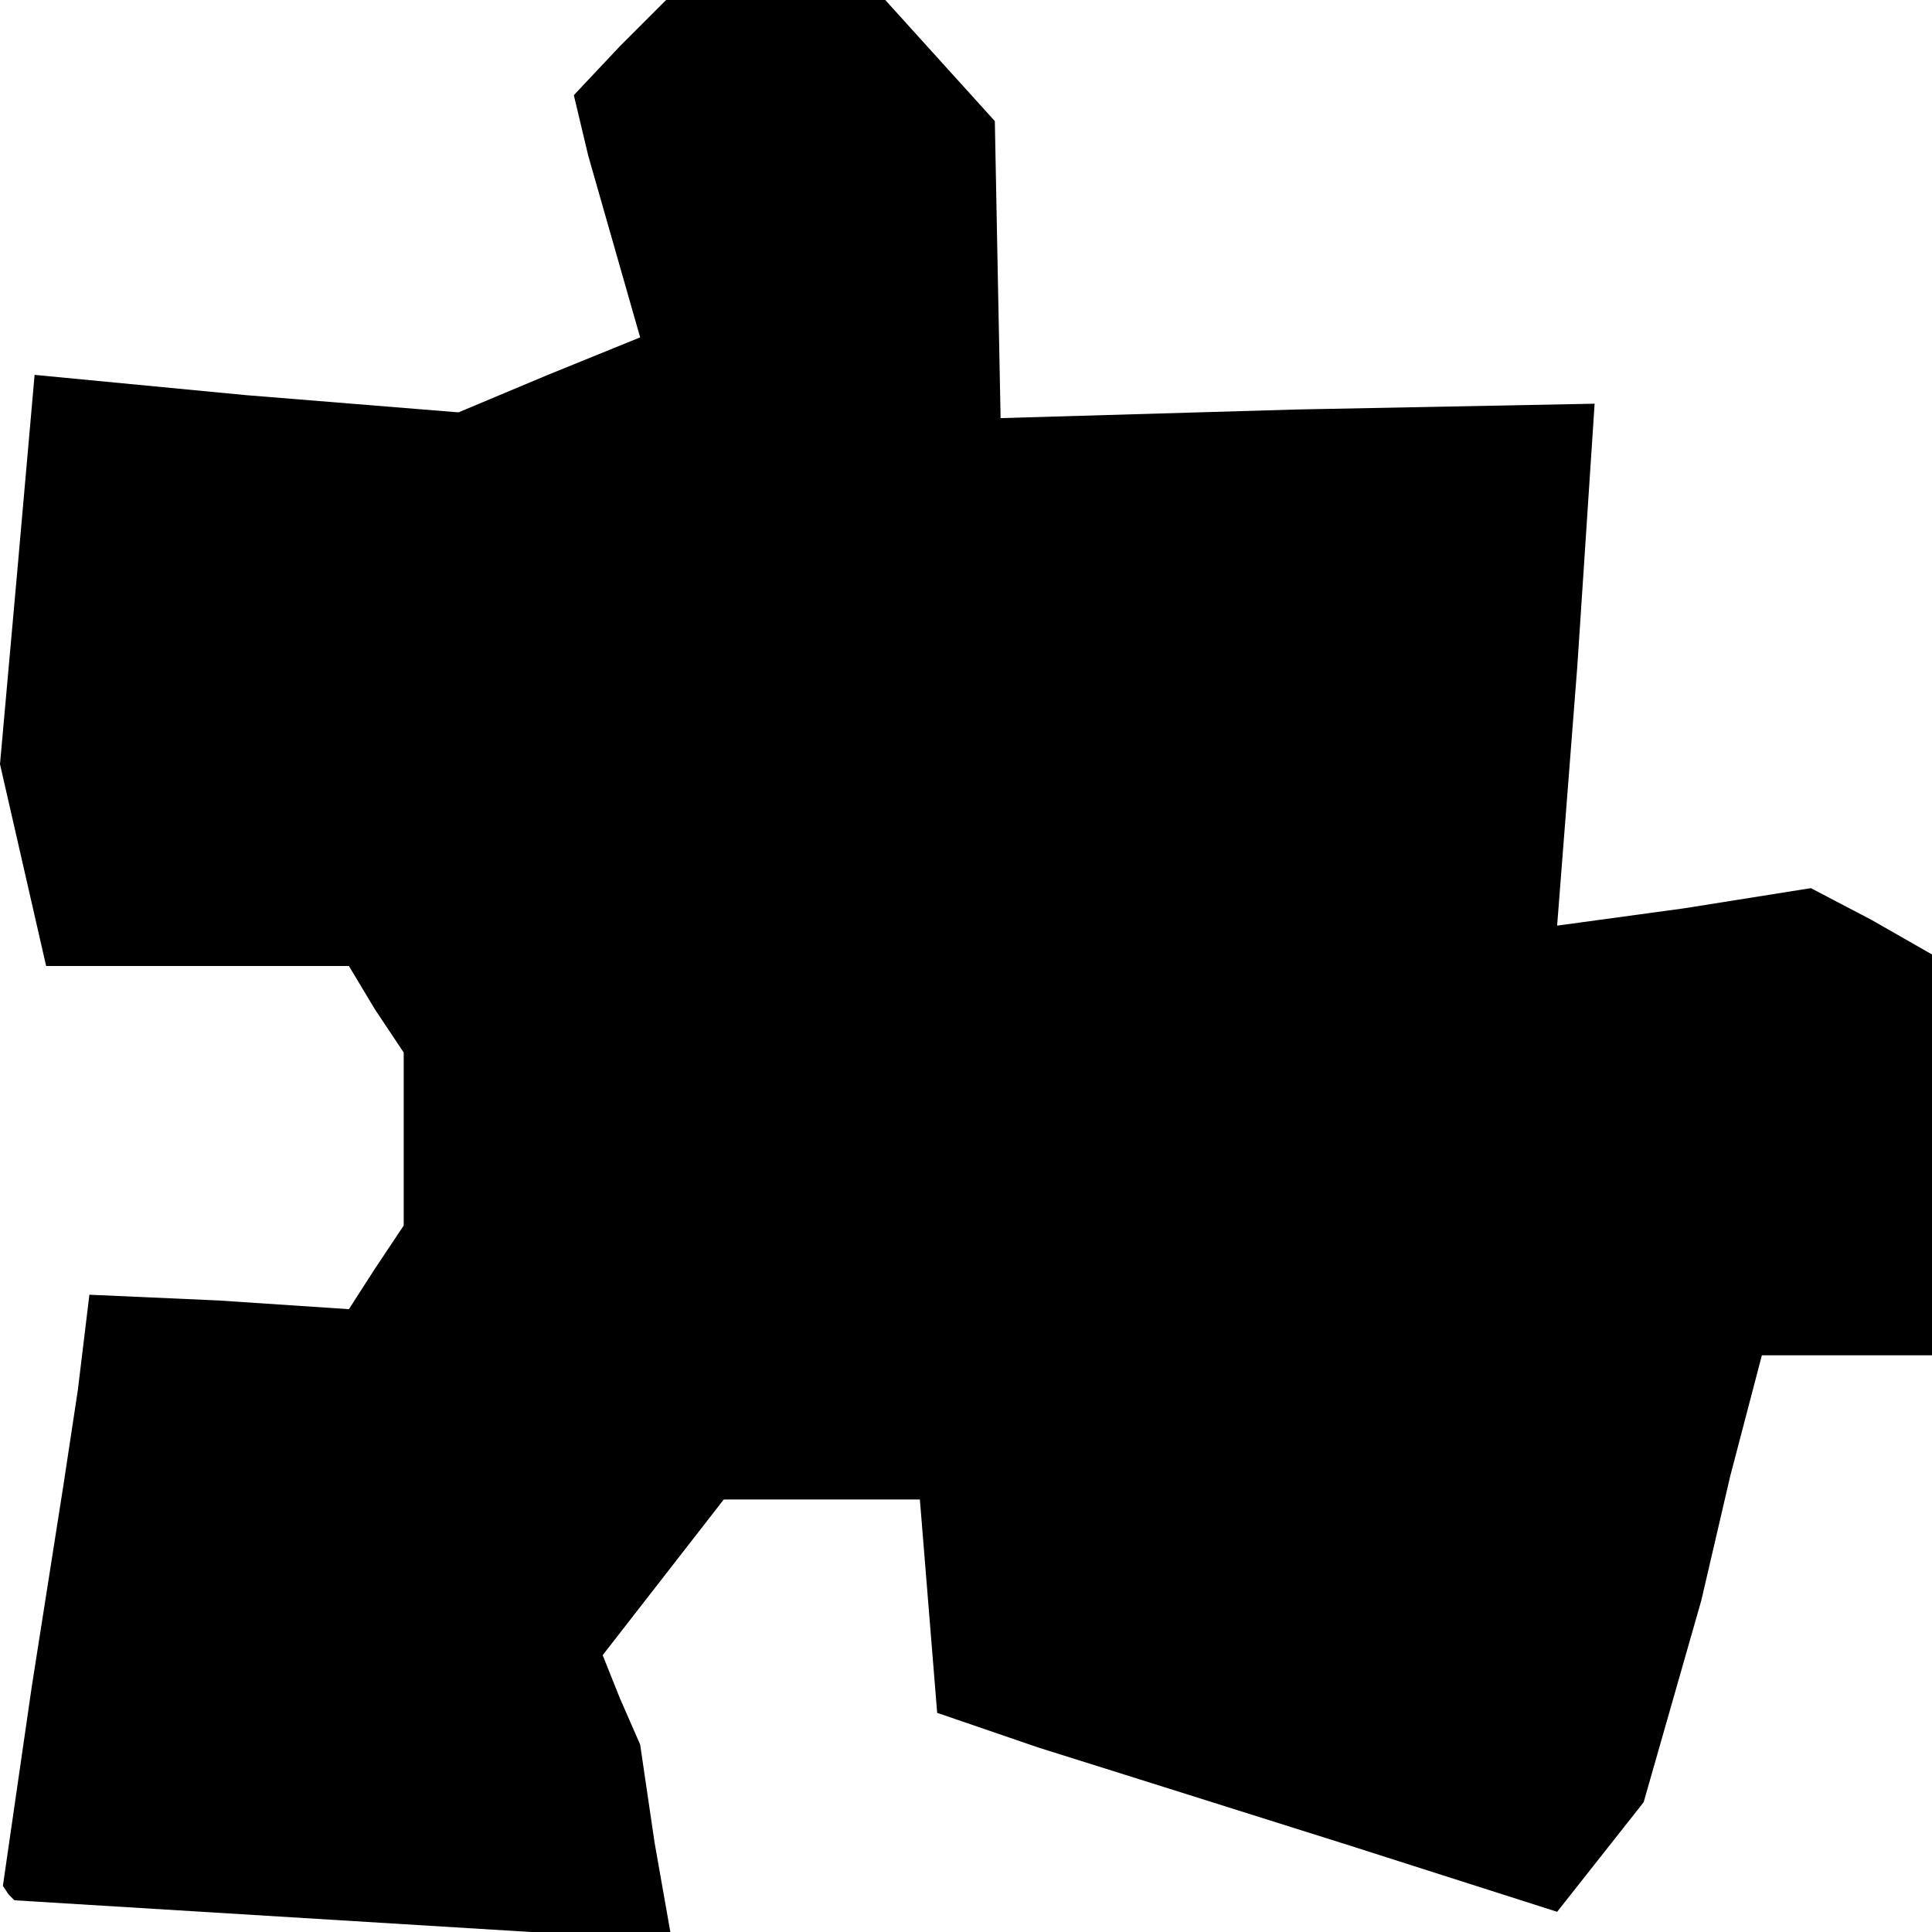 <?xml version="1.0" standalone="no"?>
<!DOCTYPE svg PUBLIC "-//W3C//DTD SVG 20010904//EN"
 "http://www.w3.org/TR/2001/REC-SVG-20010904/DTD/svg10.dtd">
<svg version="1.0" xmlns="http://www.w3.org/2000/svg"
 width="67pt" height="67pt" viewBox="0 0 67 67"
 preserveAspectRatio="xMidYMid meet">
<g transform="translate(0,67) scale(0.1,-0.1)"
fill="#000000" stroke="none">
<path d="M215 654 l-16 -17 5 -21 6 -21 6 -21 6 -21 -32 -13 -31 -13 -74 6
-73 7 -6 -68 -6 -67 8 -35 8 -35 52 0 53 0 9 -15 10 -15 0 -30 0 -30 -10 -15
-9 -14 -45 3 -45 2 -4 -33 -5 -33 -11 -70 -10 -69 2 -3 2 -2 114 -7 114 -7 -6
34 -5 34 -7 16 -6 15 21 27 21 27 34 0 34 0 3 -37 3 -37 35 -12 35 -11 73 -23
72 -23 15 19 15 19 10 35 10 35 10 43 11 42 29 0 30 0 0 70 0 69 -21 12 -21
11 -44 -7 -44 -6 7 90 6 91 -103 -2 -103 -3 -1 51 -1 52 -19 21 -19 21 -38 0
-38 0 -16 -16z"/>
</g>
</svg>
